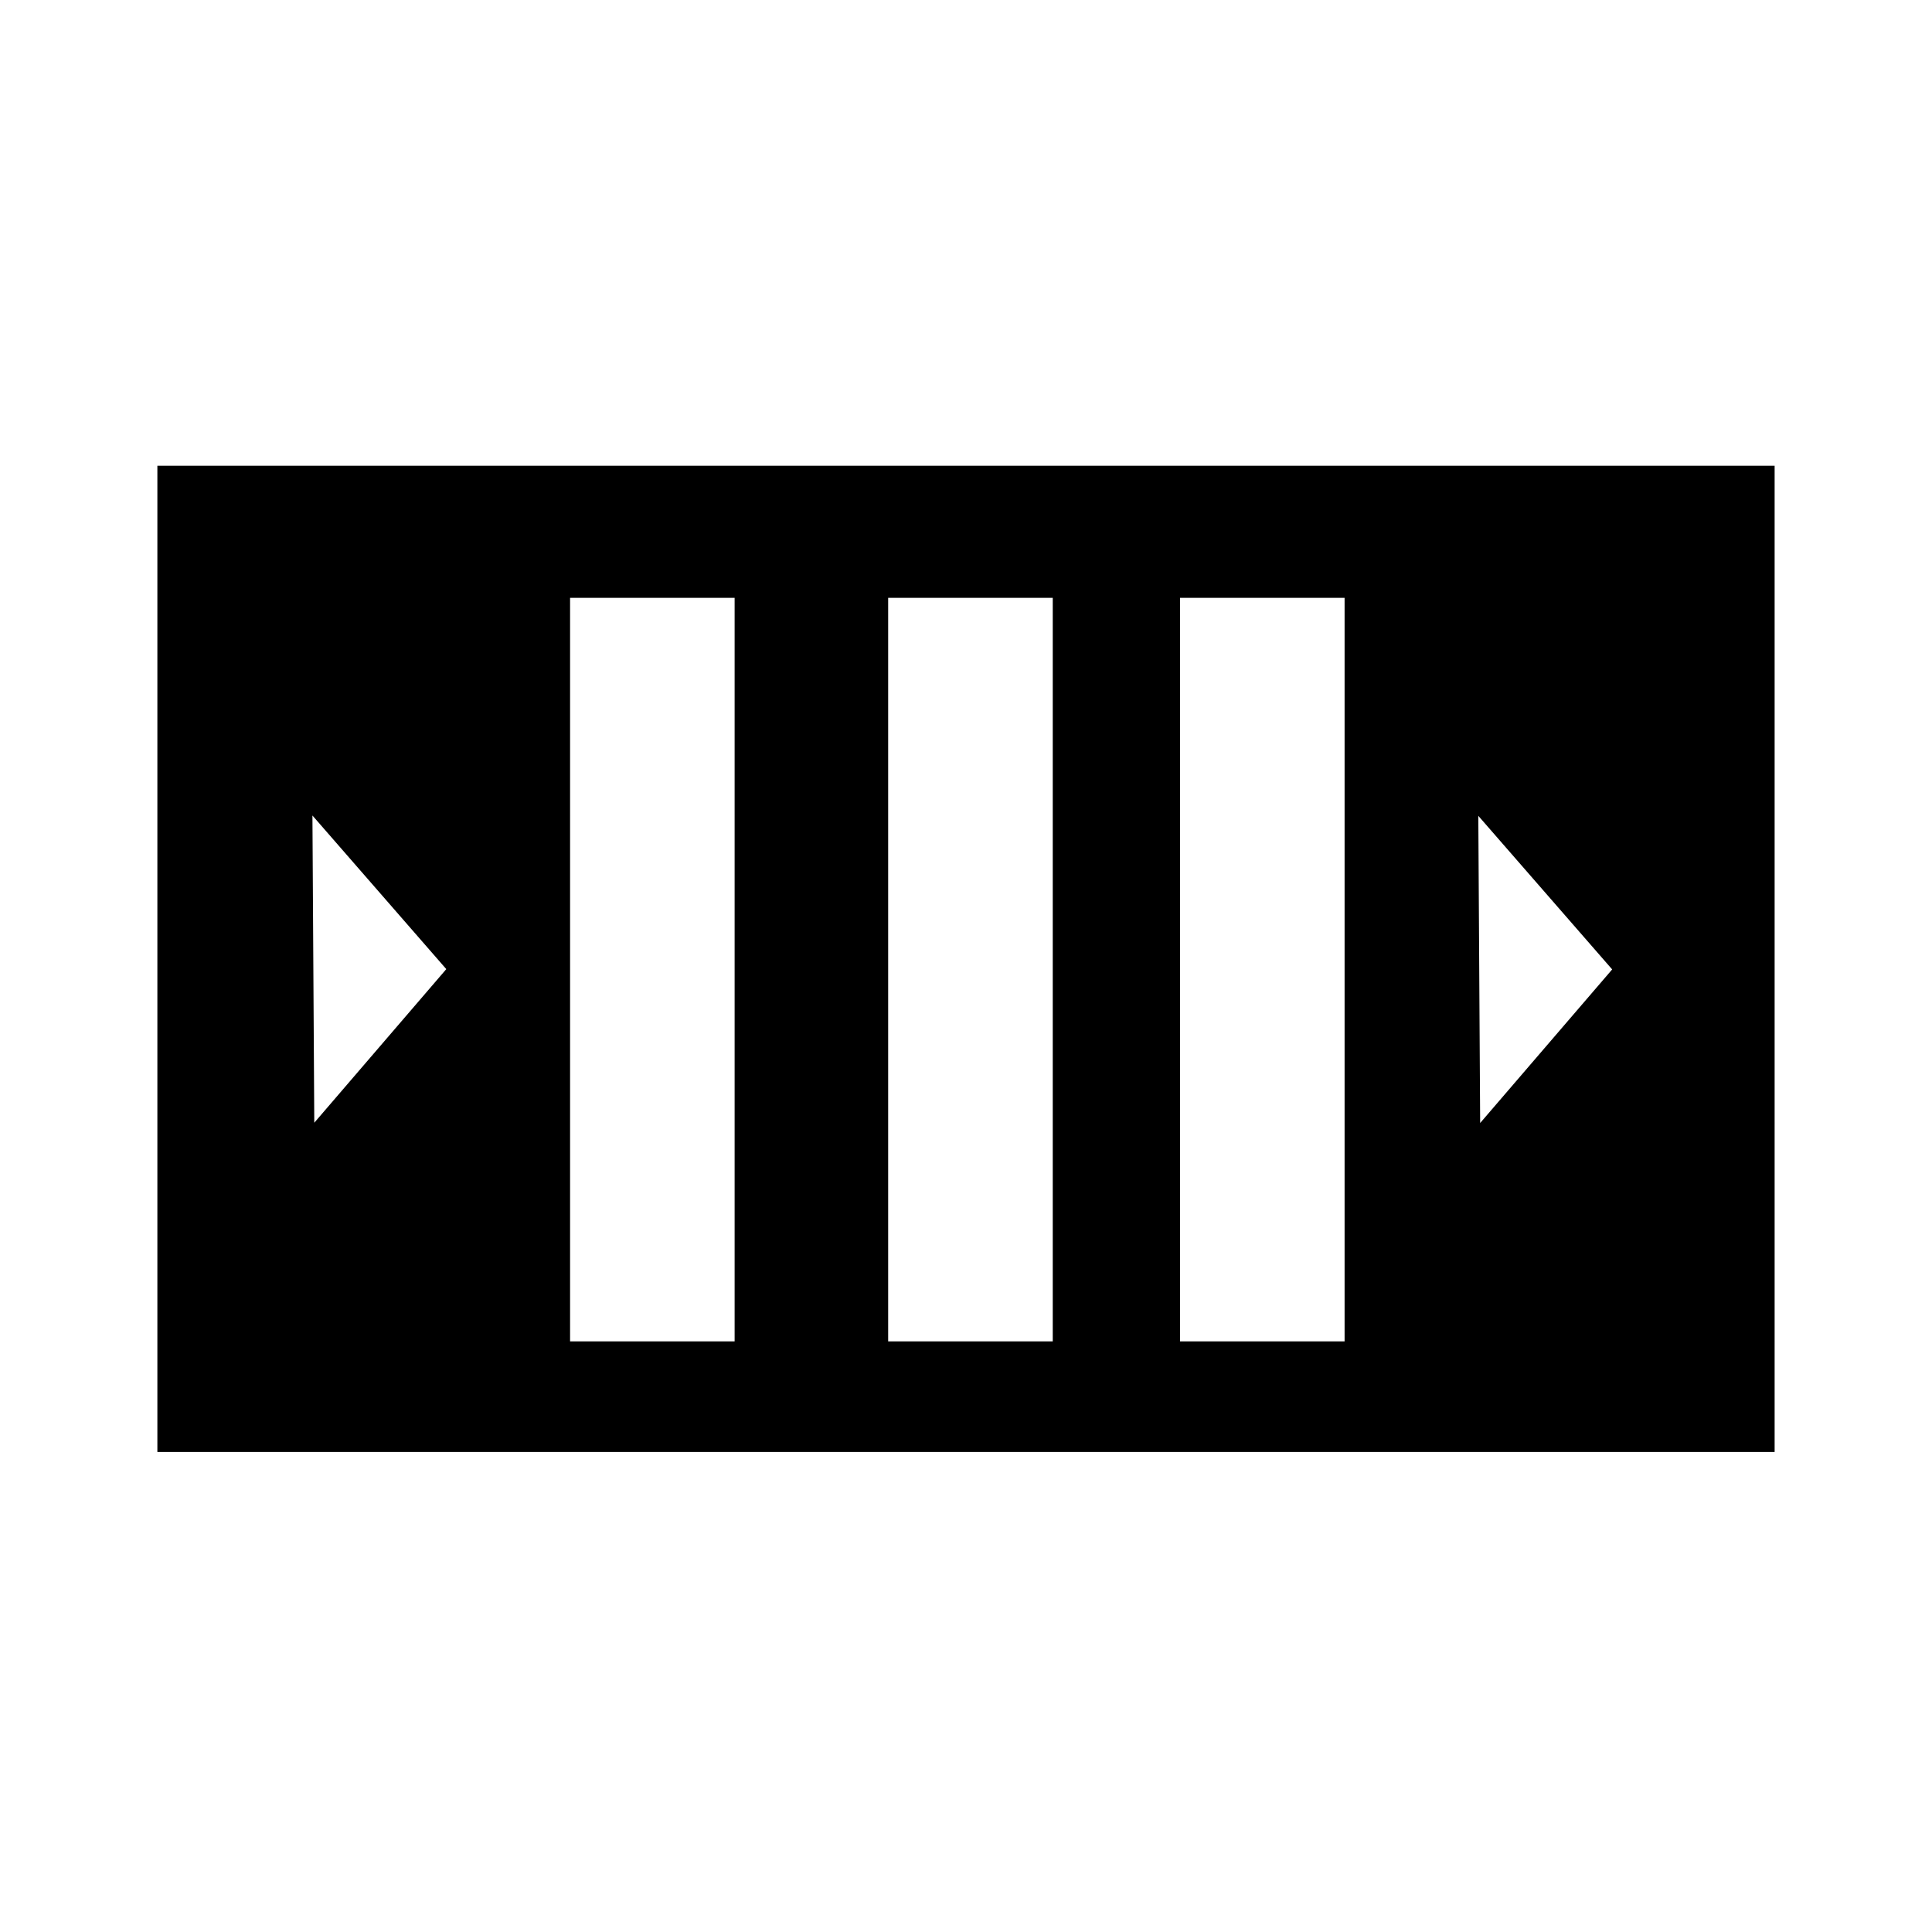 <?xml version="1.0" standalone="no"?>
<!DOCTYPE svg PUBLIC "-//W3C//DTD SVG 1.1//EN"
    "http://www.w3.org/Graphics/SVG/1.1/DTD/svg11.dtd">
<?xml-stylesheet type="text/css" href="..\messaging.css" ?>
<!-- Generator: Adobe Illustrator 14.0.0, SVG Export Plug-In . SVG Version: 6.00 Build 43363)  -->
<svg contentScriptType="text/ecmascript" zoomAndPan="magnify" xmlns:xlink="http://www.w3.org/1999/xlink" baseProfile="full"
    contentStyleType="text/css" id="Layer_1" enable-background="new 0 0 70 70" version="1.1" width="70px" xml:space="preserve"
    preserveAspectRatio="xMidYMid meet" viewBox="0 0 70 70" height="70px" xmlns="http://www.w3.org/2000/svg" x="0px" y="0px">      
    <g>           
        <polygon fill="none" points="53.629,40.689 58.413,35.125 53.563,29.56"/>           
        <polygon fill="none" points="11.387,40.679 16.17,35.113 11.32,29.547"/>           
        <path d="M5.702,16.875v35.734h58.596V16.875H5.702z M11.387,40.679L11.32,29.547l4.85,5.566L11.387,40.679z 
            M26.617,48.601h-5.962V21.661h5.962V48.601z M38.143,48.601H32.18V21.661h5.963V48.601z 
            M48.717,48.601h-5.963V21.661h5.963 V48.601z M53.629,40.689l-0.067-11.13l4.85,5.565L53.629,40.689z"/> </g> </svg>